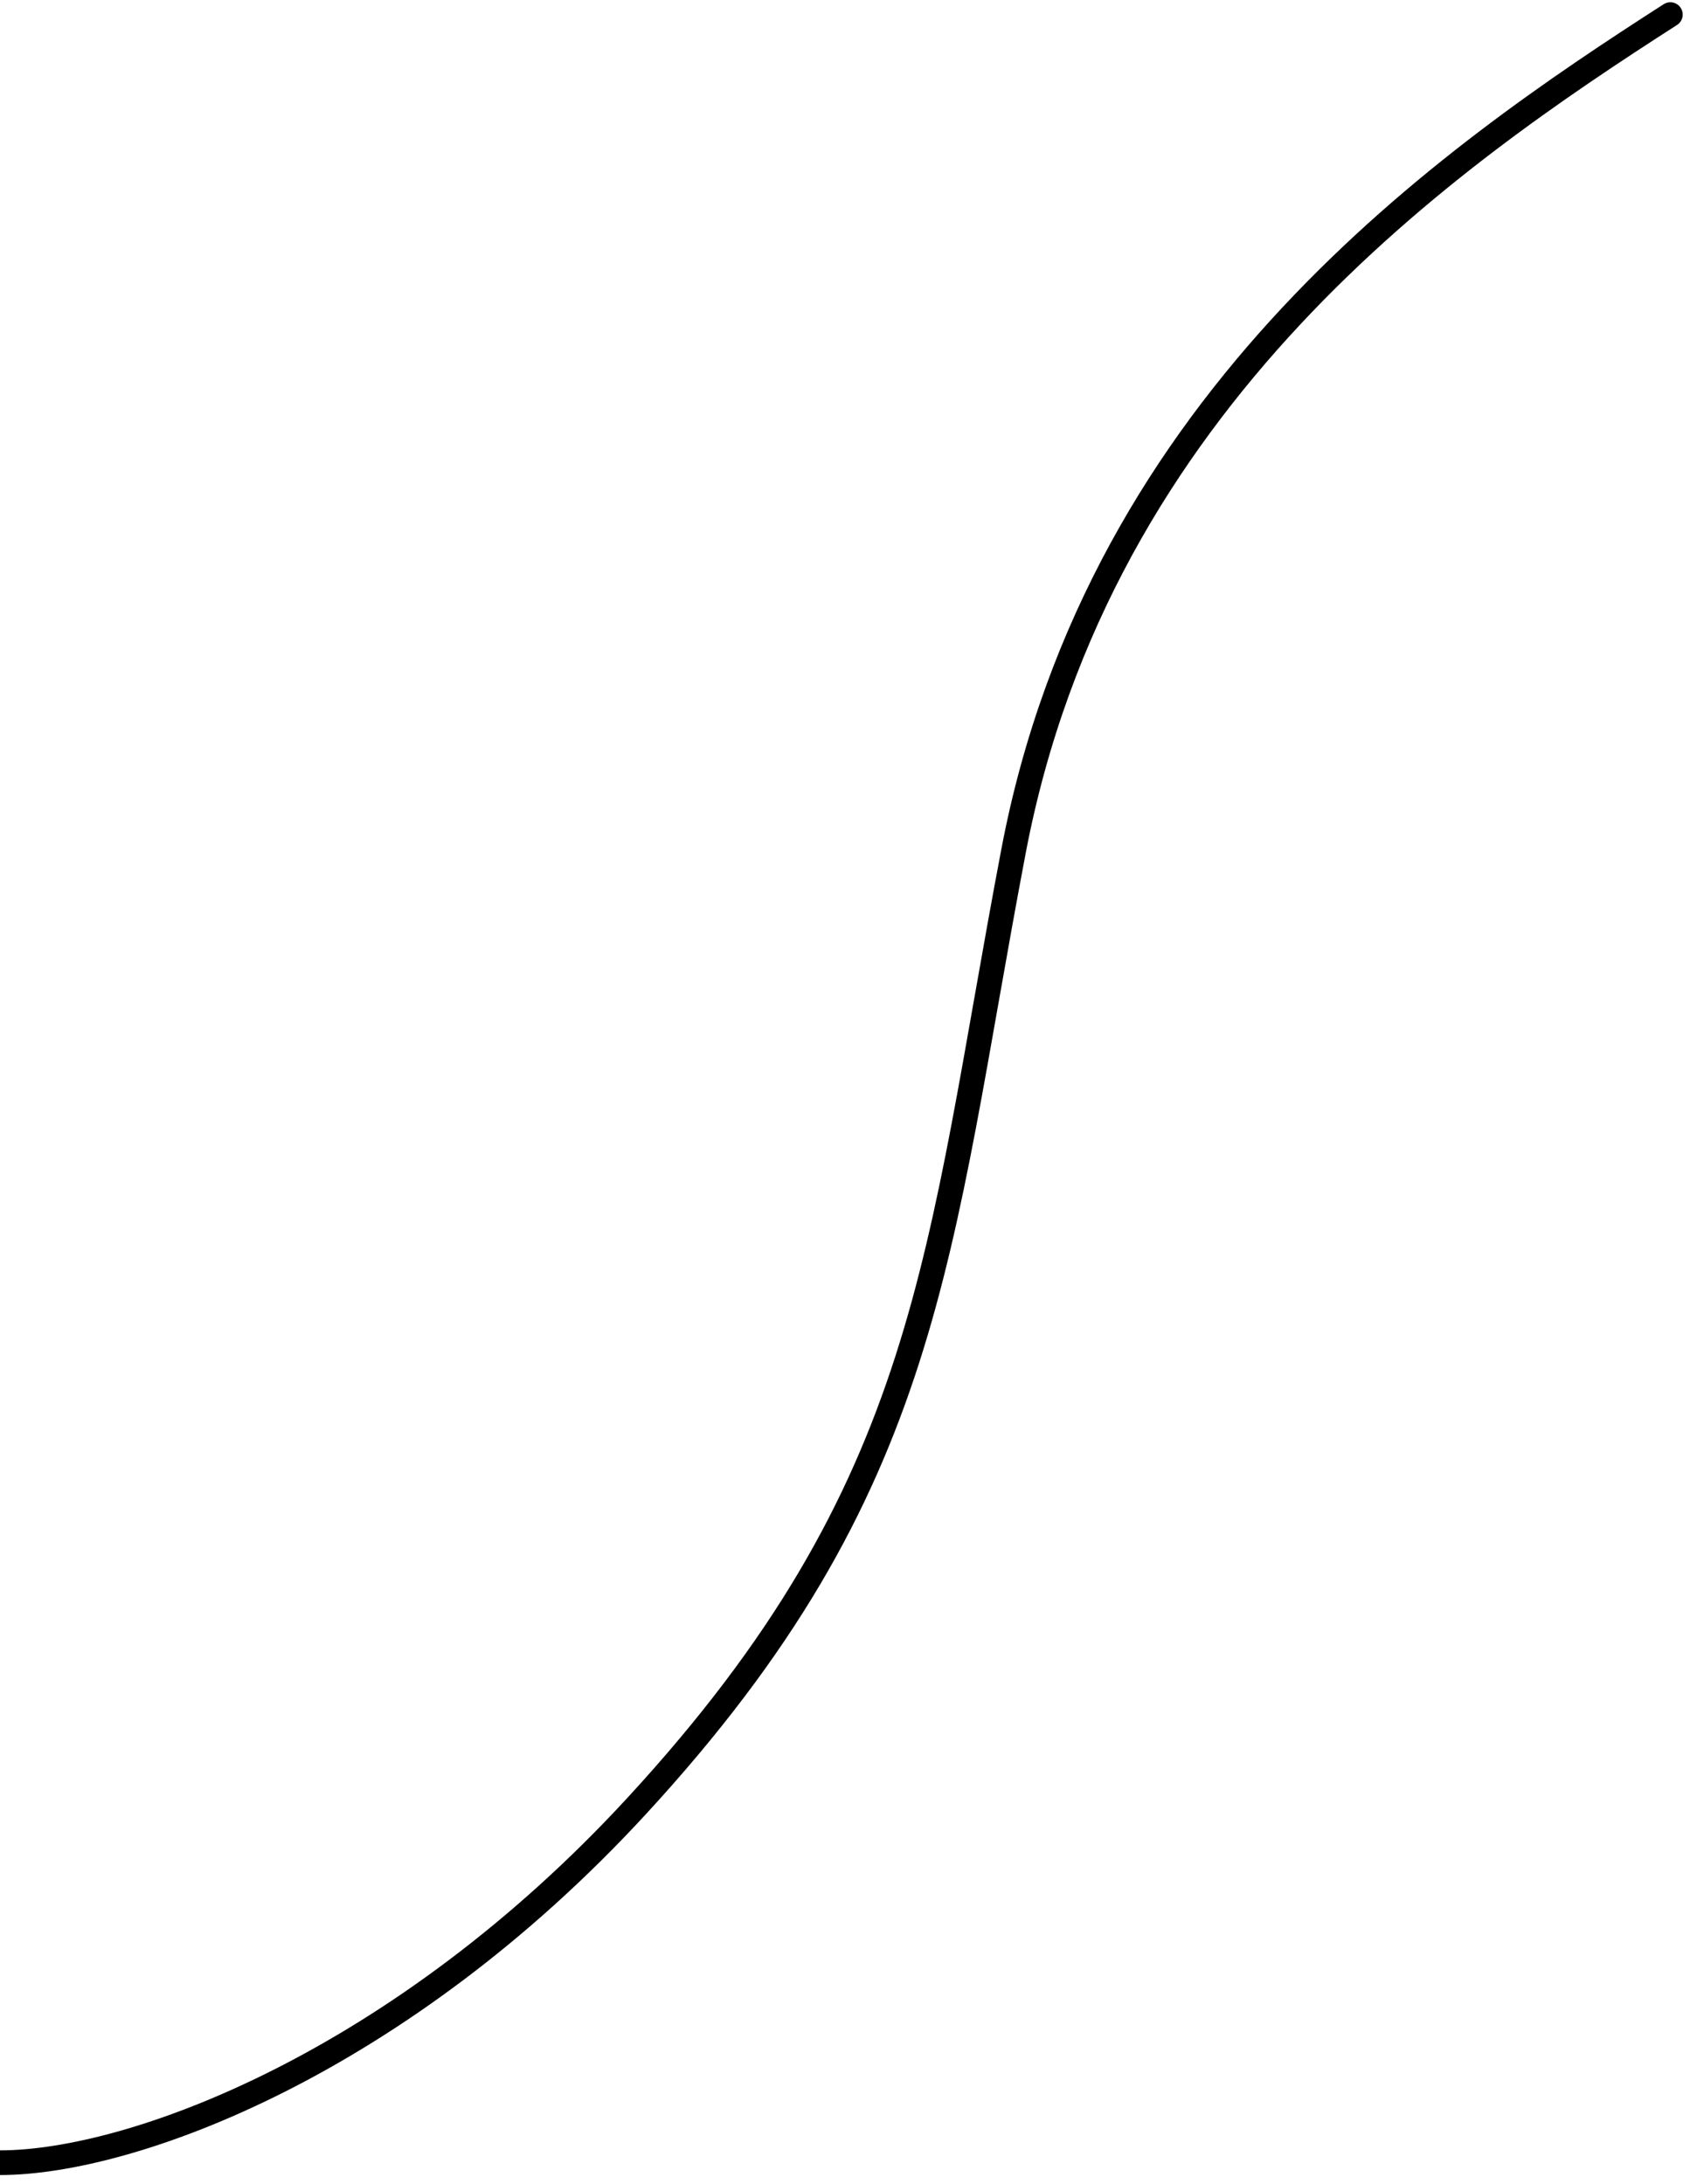 <svg width="137" height="177" viewBox="0 0 137 177" fill="none" xmlns="http://www.w3.org/2000/svg">
<path d="M135.408 1.182C117.441 12.717 89.156 32.219 82.165 68.965C75.921 101.787 75.592 120.338 51.6 146.381C32.406 167.215 10.736 175.278 1.66893e-06 175.278" stroke="black" stroke-width="2" stroke-linecap="round"/>
</svg>
